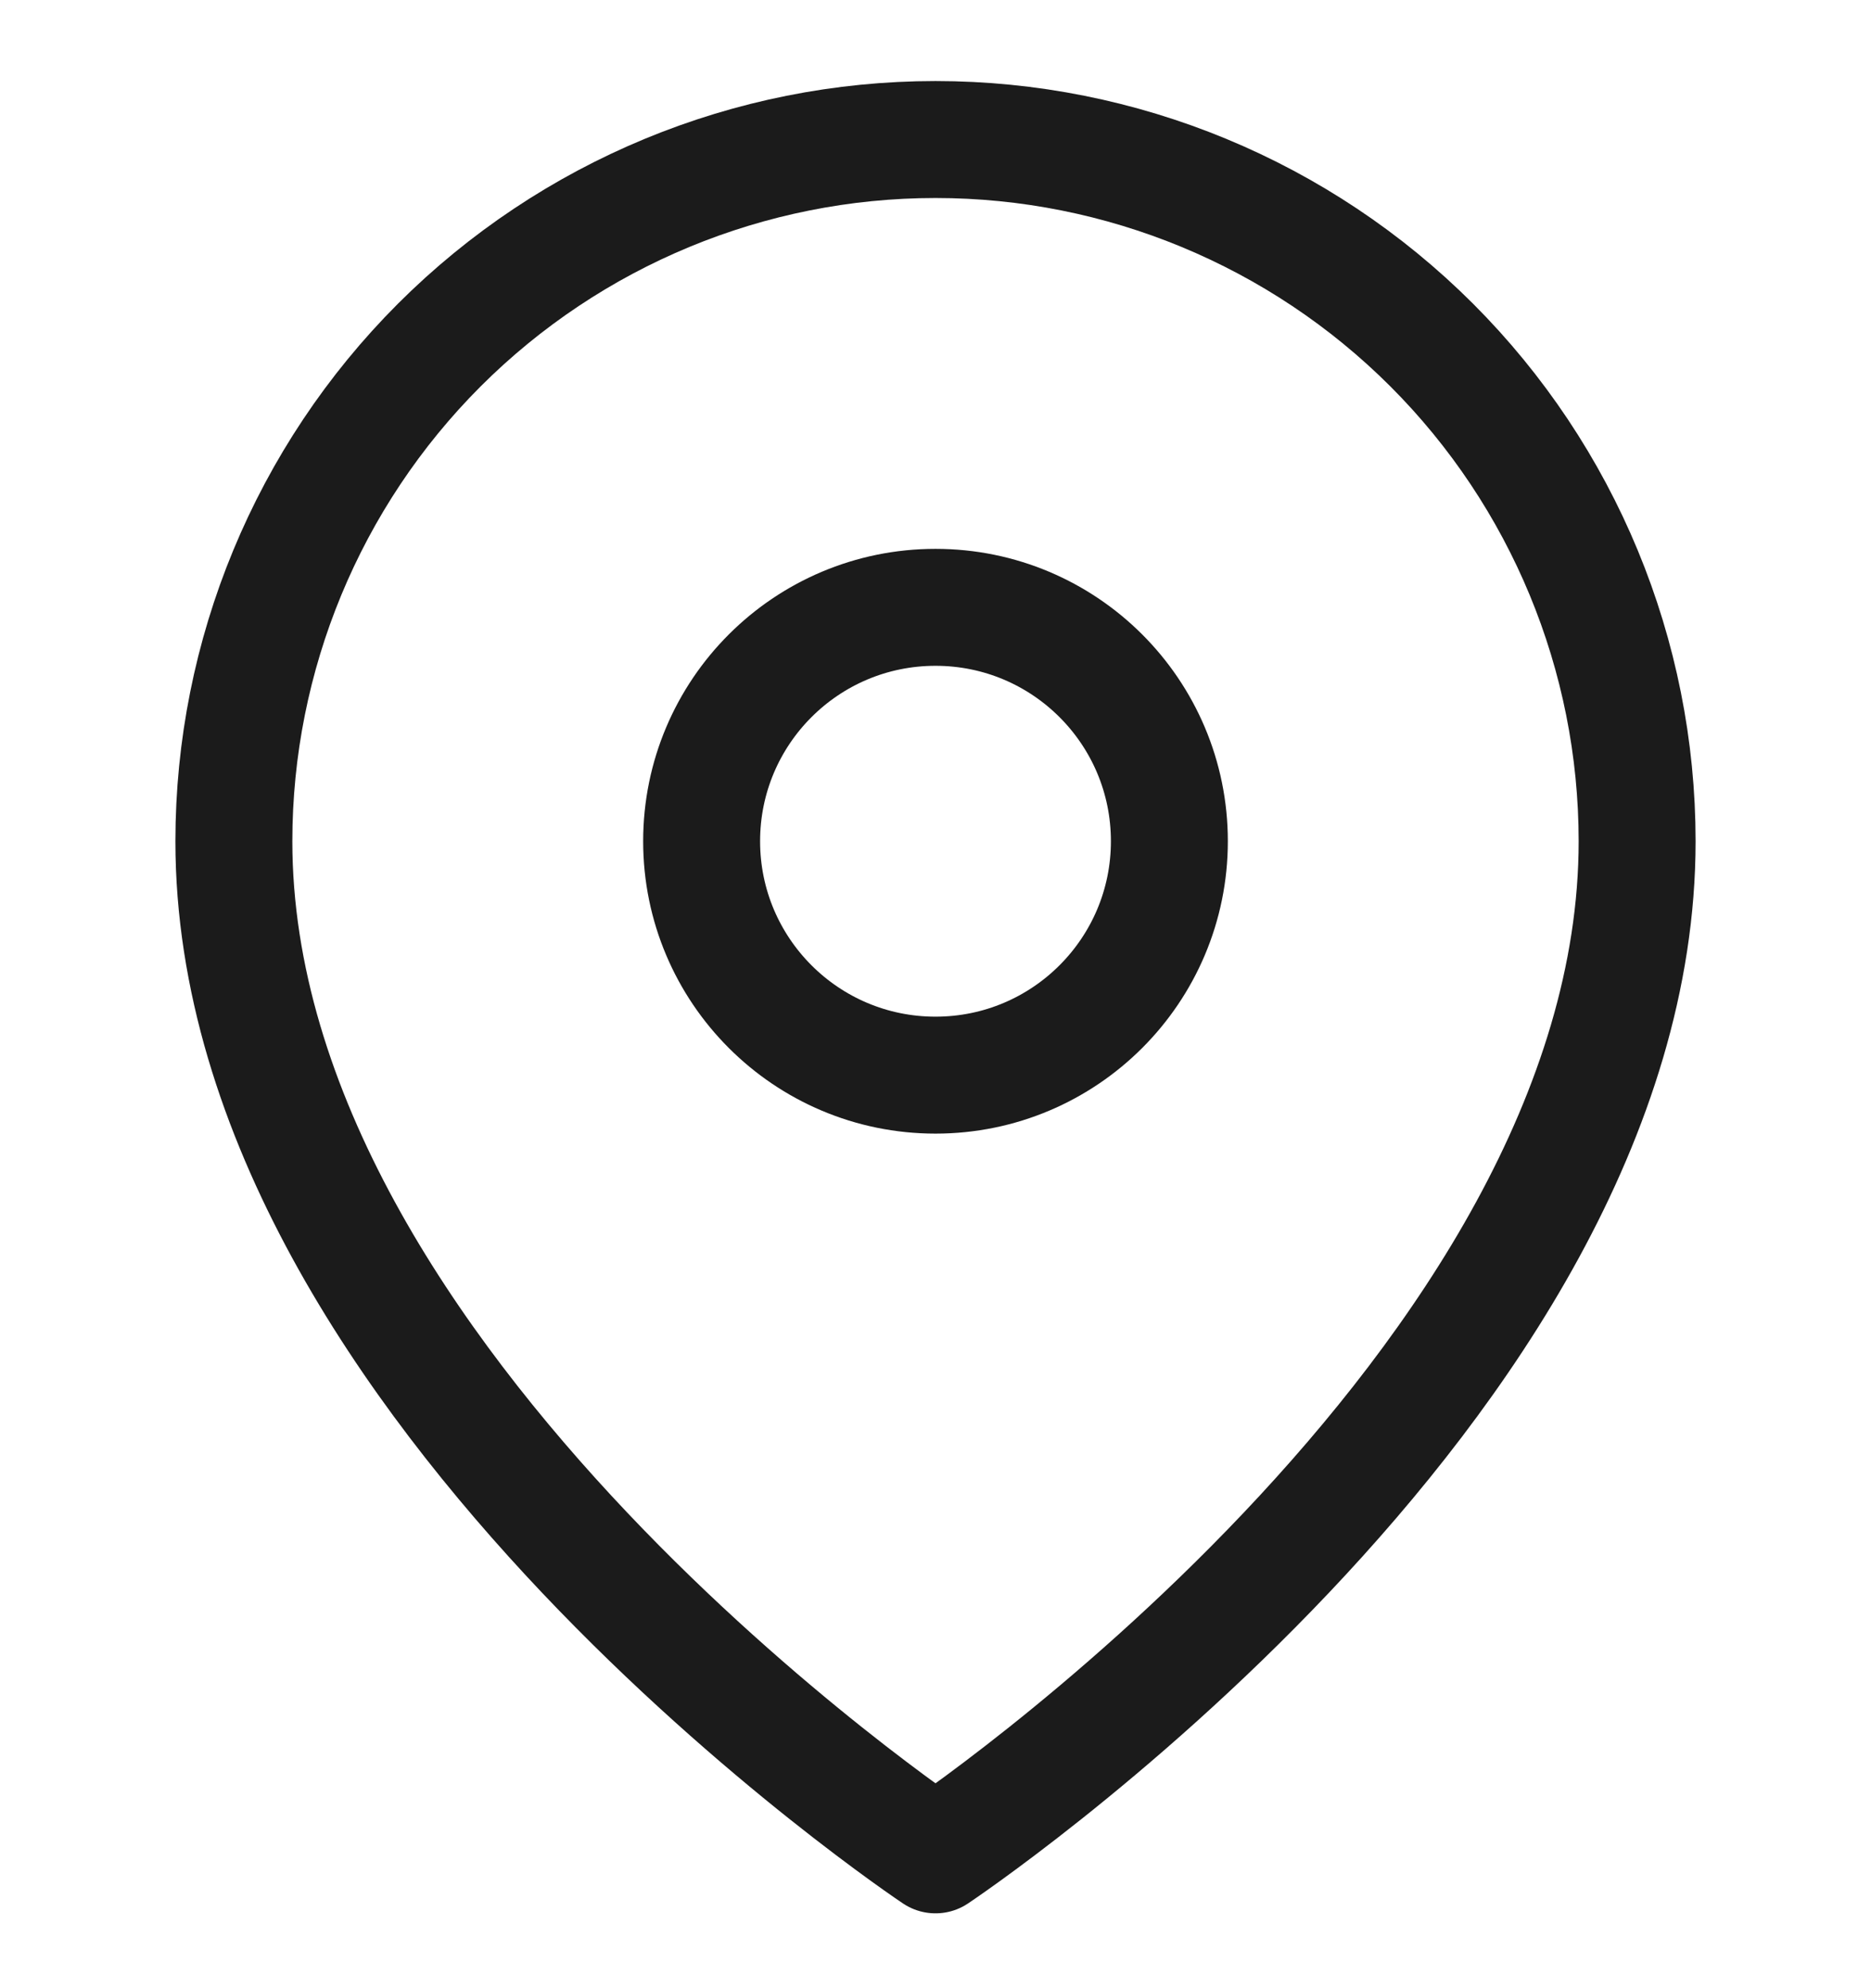 <svg width="16" height="17" viewBox="0 0 16 17" fill="none" xmlns="http://www.w3.org/2000/svg">
<g clip-path="url(#clip0_260_382)">
<path d="M14 7.193C14 11.86 8 15.86 8 15.86C8 15.86 2 11.86 2 7.193C2 5.602 2.632 4.075 3.757 2.95C4.883 1.825 6.409 1.193 8 1.193C9.591 1.193 11.117 1.825 12.243 2.95C13.368 4.075 14 5.602 14 7.193Z" stroke="#1B1B1B" stroke-linecap="round" stroke-linejoin="round"/>
<path d="M8 9.193C9.105 9.193 10 8.297 10 7.193C10 6.088 9.105 5.193 8 5.193C6.895 5.193 6 6.088 6 7.193C6 8.297 6.895 9.193 8 9.193Z" stroke="#1B1B1B" stroke-linecap="round" stroke-linejoin="round"/>
</g>
<defs>
<clipPath id="clip0_260_382">
<rect width="16" height="16" fill="white" transform="translate(0 0.526)"/>
</clipPath>
</defs>
</svg>
